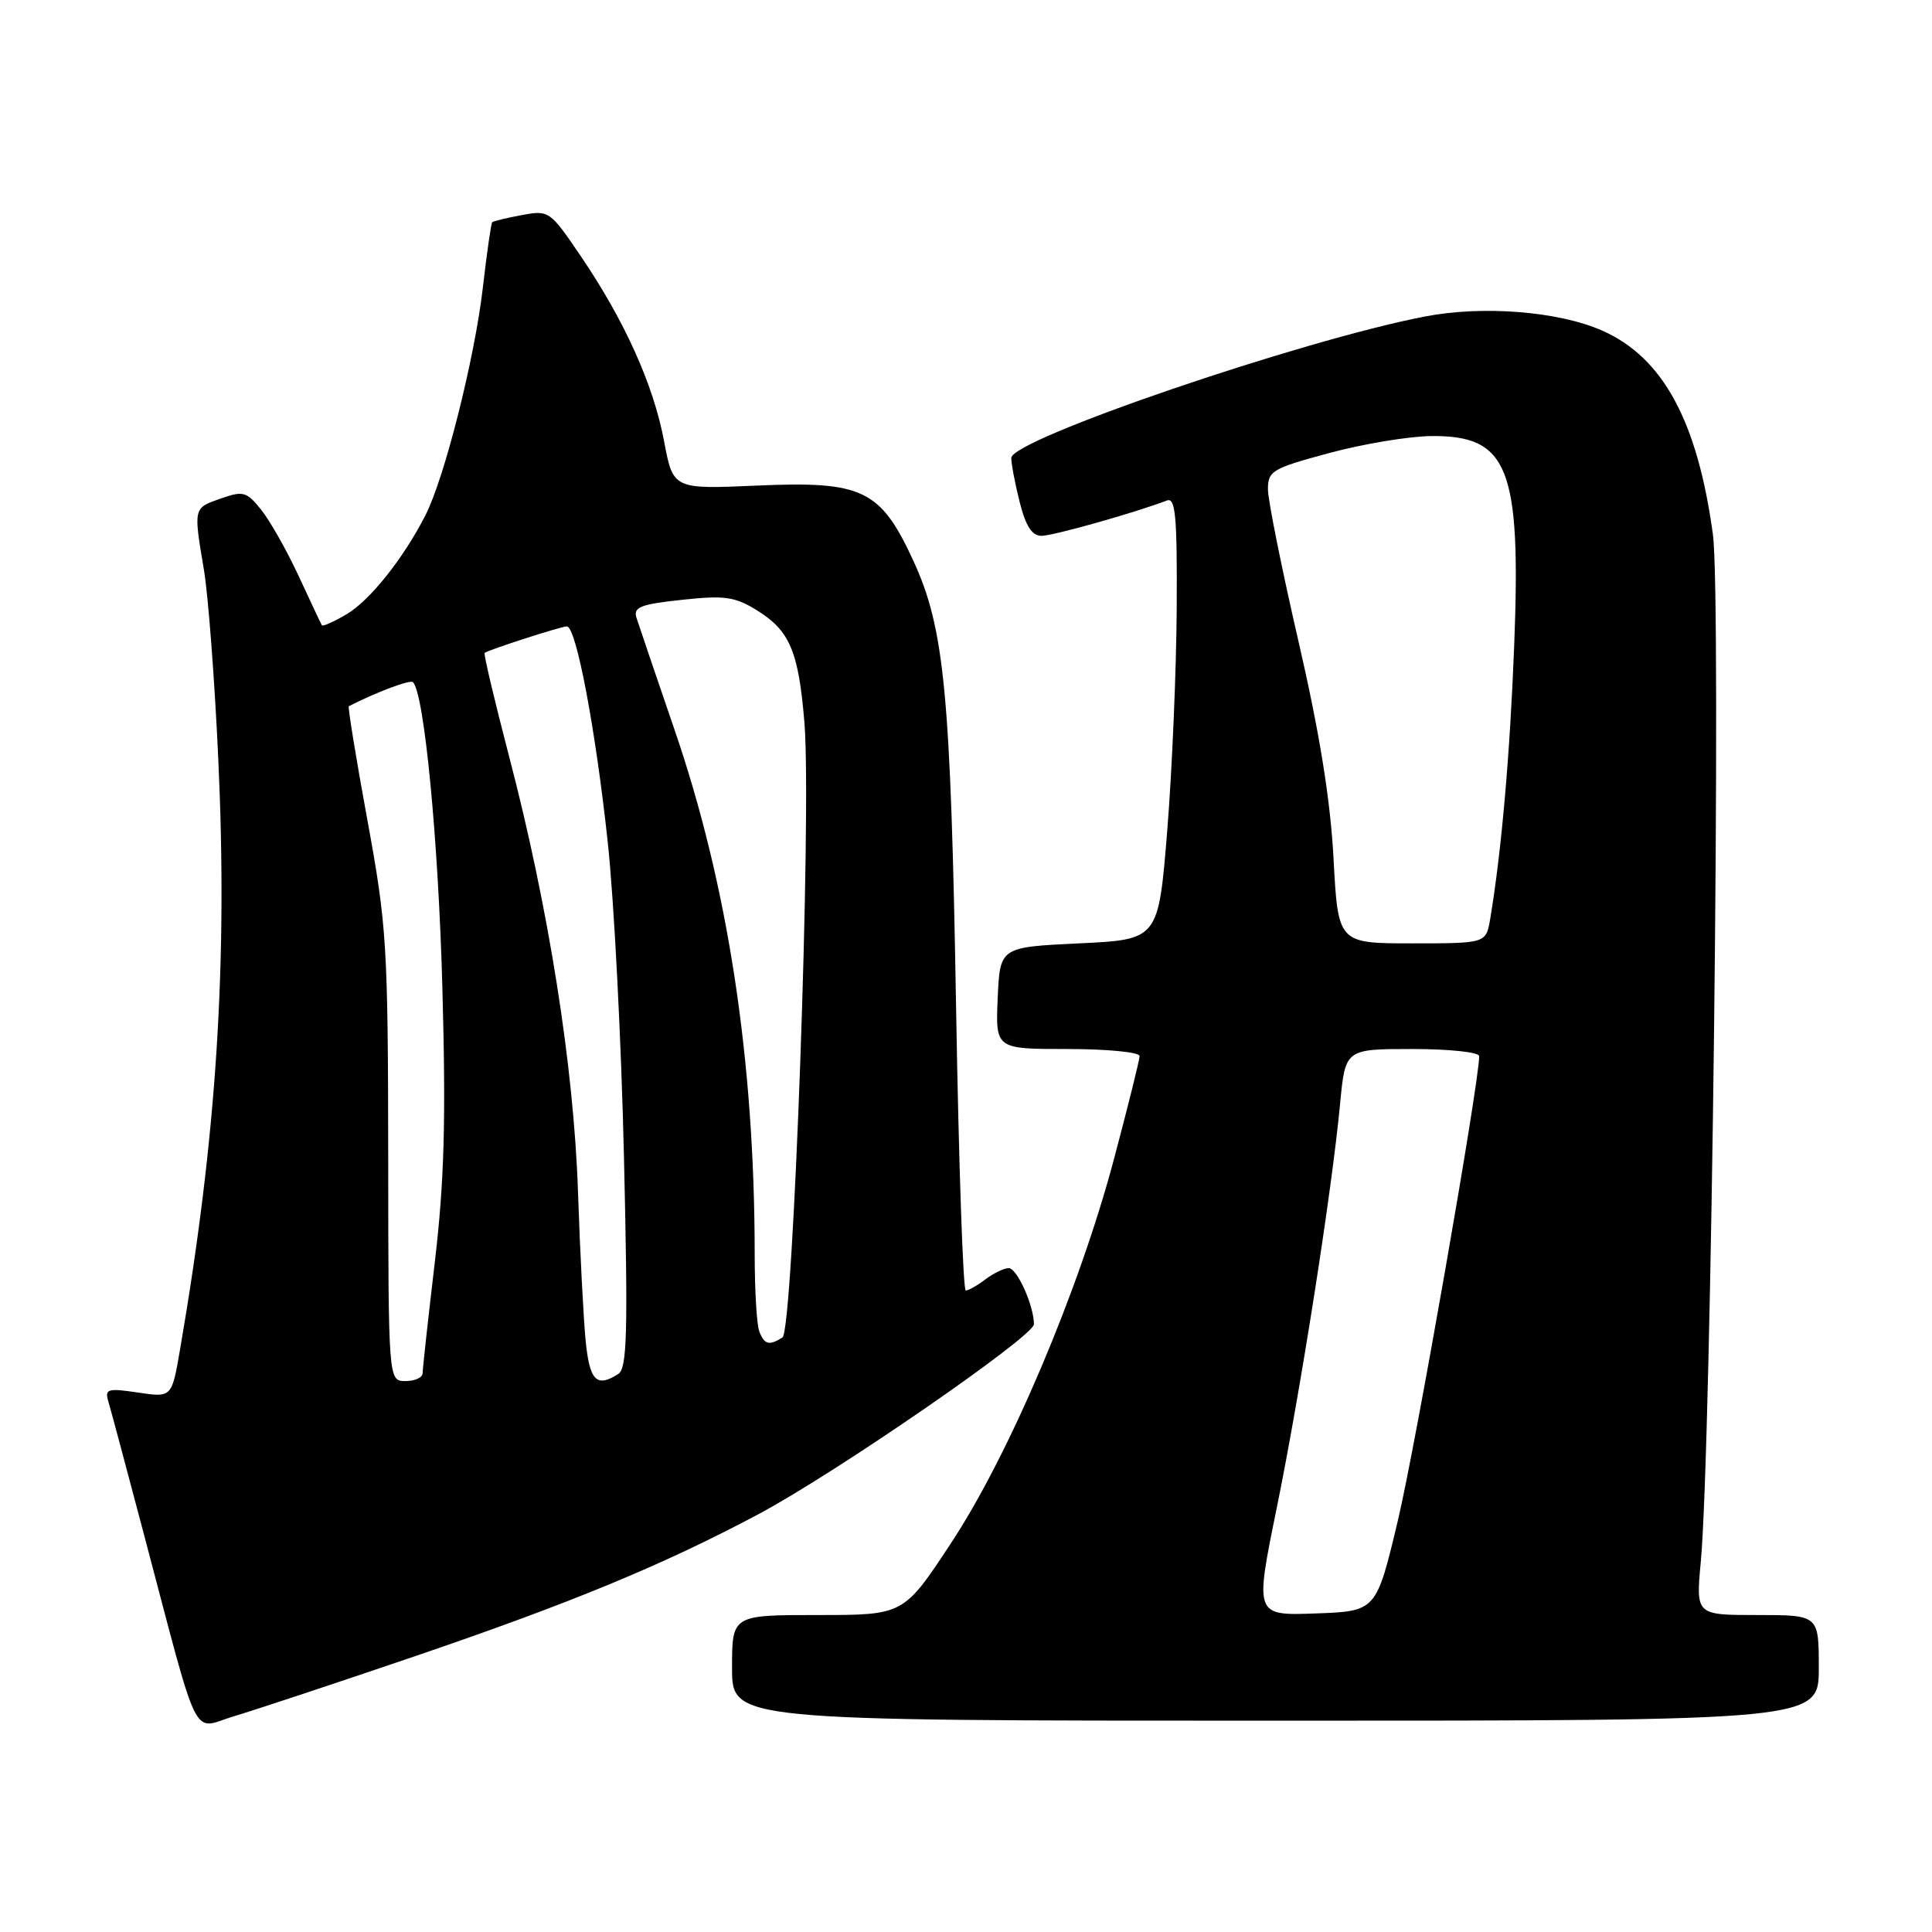 <?xml version="1.0" encoding="UTF-8" standalone="no"?>
<!DOCTYPE svg PUBLIC "-//W3C//DTD SVG 1.1//EN" "http://www.w3.org/Graphics/SVG/1.1/DTD/svg11.dtd" >
<svg xmlns="http://www.w3.org/2000/svg" xmlns:xlink="http://www.w3.org/1999/xlink" version="1.1" viewBox="0 0 256 256">
 <g >
 <path fill="currentColor"
d=" M 54.95 219.47 C 75.71 212.39 87.82 207.38 100.44 200.67 C 110.64 195.25 137.00 177.07 137.00 175.47 C 137.00 173.00 134.75 168.00 133.65 168.03 C 133.02 168.05 131.63 168.72 130.56 169.53 C 129.49 170.34 128.33 171.00 127.97 171.00 C 127.61 171.00 127.04 154.24 126.69 133.75 C 125.98 91.82 125.16 83.27 121.01 74.27 C 116.66 64.86 114.30 63.73 100.35 64.34 C 89.19 64.83 89.19 64.83 87.99 58.44 C 86.58 50.95 82.76 42.49 76.95 33.93 C 72.87 27.92 72.74 27.83 69.15 28.50 C 67.14 28.87 65.37 29.30 65.22 29.45 C 65.07 29.60 64.51 33.50 63.98 38.11 C 62.90 47.47 58.90 63.34 56.37 68.28 C 53.43 74.03 49.02 79.56 45.91 81.40 C 44.23 82.39 42.77 83.04 42.65 82.85 C 42.53 82.66 41.15 79.73 39.58 76.34 C 38.01 72.95 35.77 69.00 34.61 67.55 C 32.68 65.14 32.23 65.01 29.25 66.06 C 25.61 67.33 25.63 67.23 27.02 75.50 C 27.58 78.80 28.44 90.05 28.92 100.50 C 30.19 127.72 28.70 150.70 23.85 178.85 C 22.76 185.19 22.76 185.19 18.29 184.52 C 14.27 183.92 13.87 184.04 14.35 185.68 C 14.65 186.68 16.74 194.47 18.99 203.00 C 26.63 231.86 25.28 229.11 31.04 227.40 C 33.80 226.58 44.56 223.01 54.95 219.47 Z  M 241.00 221.00 C 241.00 214.00 241.00 214.00 232.86 214.00 C 224.71 214.00 224.71 214.00 225.36 206.99 C 226.78 191.77 228.11 79.12 226.97 70.82 C 224.92 55.78 220.35 47.37 212.31 43.81 C 206.53 41.25 196.48 40.45 188.80 41.94 C 172.33 45.12 134.00 58.23 134.00 60.68 C 134.00 61.47 134.50 64.11 135.12 66.56 C 135.92 69.73 136.75 71.00 138.01 71.00 C 139.54 71.00 150.39 67.94 154.62 66.32 C 155.76 65.88 155.99 68.39 155.92 80.64 C 155.87 88.81 155.31 102.03 154.67 110.00 C 153.50 124.50 153.50 124.50 143.00 125.00 C 132.50 125.50 132.50 125.50 132.20 132.25 C 131.91 139.00 131.91 139.00 141.45 139.00 C 146.70 139.00 151.00 139.42 151.00 139.93 C 151.00 140.44 149.46 146.62 147.58 153.68 C 142.94 171.09 133.73 192.78 125.99 204.51 C 119.74 214.00 119.74 214.00 108.37 214.00 C 97.00 214.00 97.00 214.00 97.00 221.00 C 97.00 228.00 97.00 228.00 169.00 228.00 C 241.00 228.00 241.00 228.00 241.00 221.00 Z  M 51.44 153.25 C 51.41 125.20 51.25 122.65 48.67 108.61 C 47.17 100.43 46.07 93.66 46.22 93.58 C 49.94 91.68 54.36 90.03 54.72 90.39 C 56.22 91.88 58.10 111.45 58.62 131.00 C 59.10 148.51 58.87 156.54 57.62 167.20 C 56.73 174.74 56.00 181.38 56.00 181.95 C 56.00 182.53 54.98 183.00 53.73 183.00 C 51.46 183.00 51.46 183.00 51.44 153.25 Z  M 77.61 177.75 C 77.32 174.86 76.86 165.97 76.59 158.00 C 76.04 141.33 72.69 120.21 67.43 100.12 C 65.51 92.76 64.06 86.63 64.22 86.51 C 64.75 86.10 74.35 83.00 75.11 83.00 C 76.34 83.00 78.90 96.49 80.52 111.50 C 81.36 119.20 82.33 138.03 82.68 153.34 C 83.22 176.74 83.10 181.32 81.91 182.07 C 79.05 183.89 78.14 182.97 77.61 177.75 Z  M 100.61 176.42 C 100.27 175.55 100.00 170.94 100.00 166.17 C 99.99 140.45 96.45 117.27 89.37 96.67 C 86.89 89.43 84.62 82.75 84.33 81.84 C 83.90 80.45 84.89 80.06 90.36 79.48 C 96.01 78.87 97.37 79.06 100.28 80.86 C 104.66 83.57 105.81 86.30 106.59 95.74 C 107.57 107.68 105.12 176.31 103.68 177.22 C 101.92 178.34 101.28 178.17 100.61 176.42 Z  M 169.18 199.79 C 172.31 184.41 176.46 158.00 177.57 146.25 C 178.26 139.00 178.26 139.00 187.13 139.00 C 192.07 139.00 196.00 139.42 196.00 139.95 C 196.00 143.46 187.55 191.73 185.22 201.50 C 182.36 213.50 182.36 213.50 174.31 213.79 C 166.26 214.08 166.26 214.08 169.18 199.79 Z  M 176.70 113.75 C 176.28 105.94 174.86 97.15 172.06 85.00 C 169.84 75.38 168.02 66.31 168.01 64.86 C 168.00 62.40 168.55 62.07 176.13 60.03 C 180.60 58.82 186.68 57.81 189.65 57.78 C 199.86 57.69 201.55 61.95 200.64 85.50 C 200.08 99.96 198.95 112.87 197.46 121.75 C 196.91 125.00 196.91 125.00 187.10 125.00 C 177.30 125.00 177.30 125.00 176.70 113.75 Z "/>
</g>
</svg>